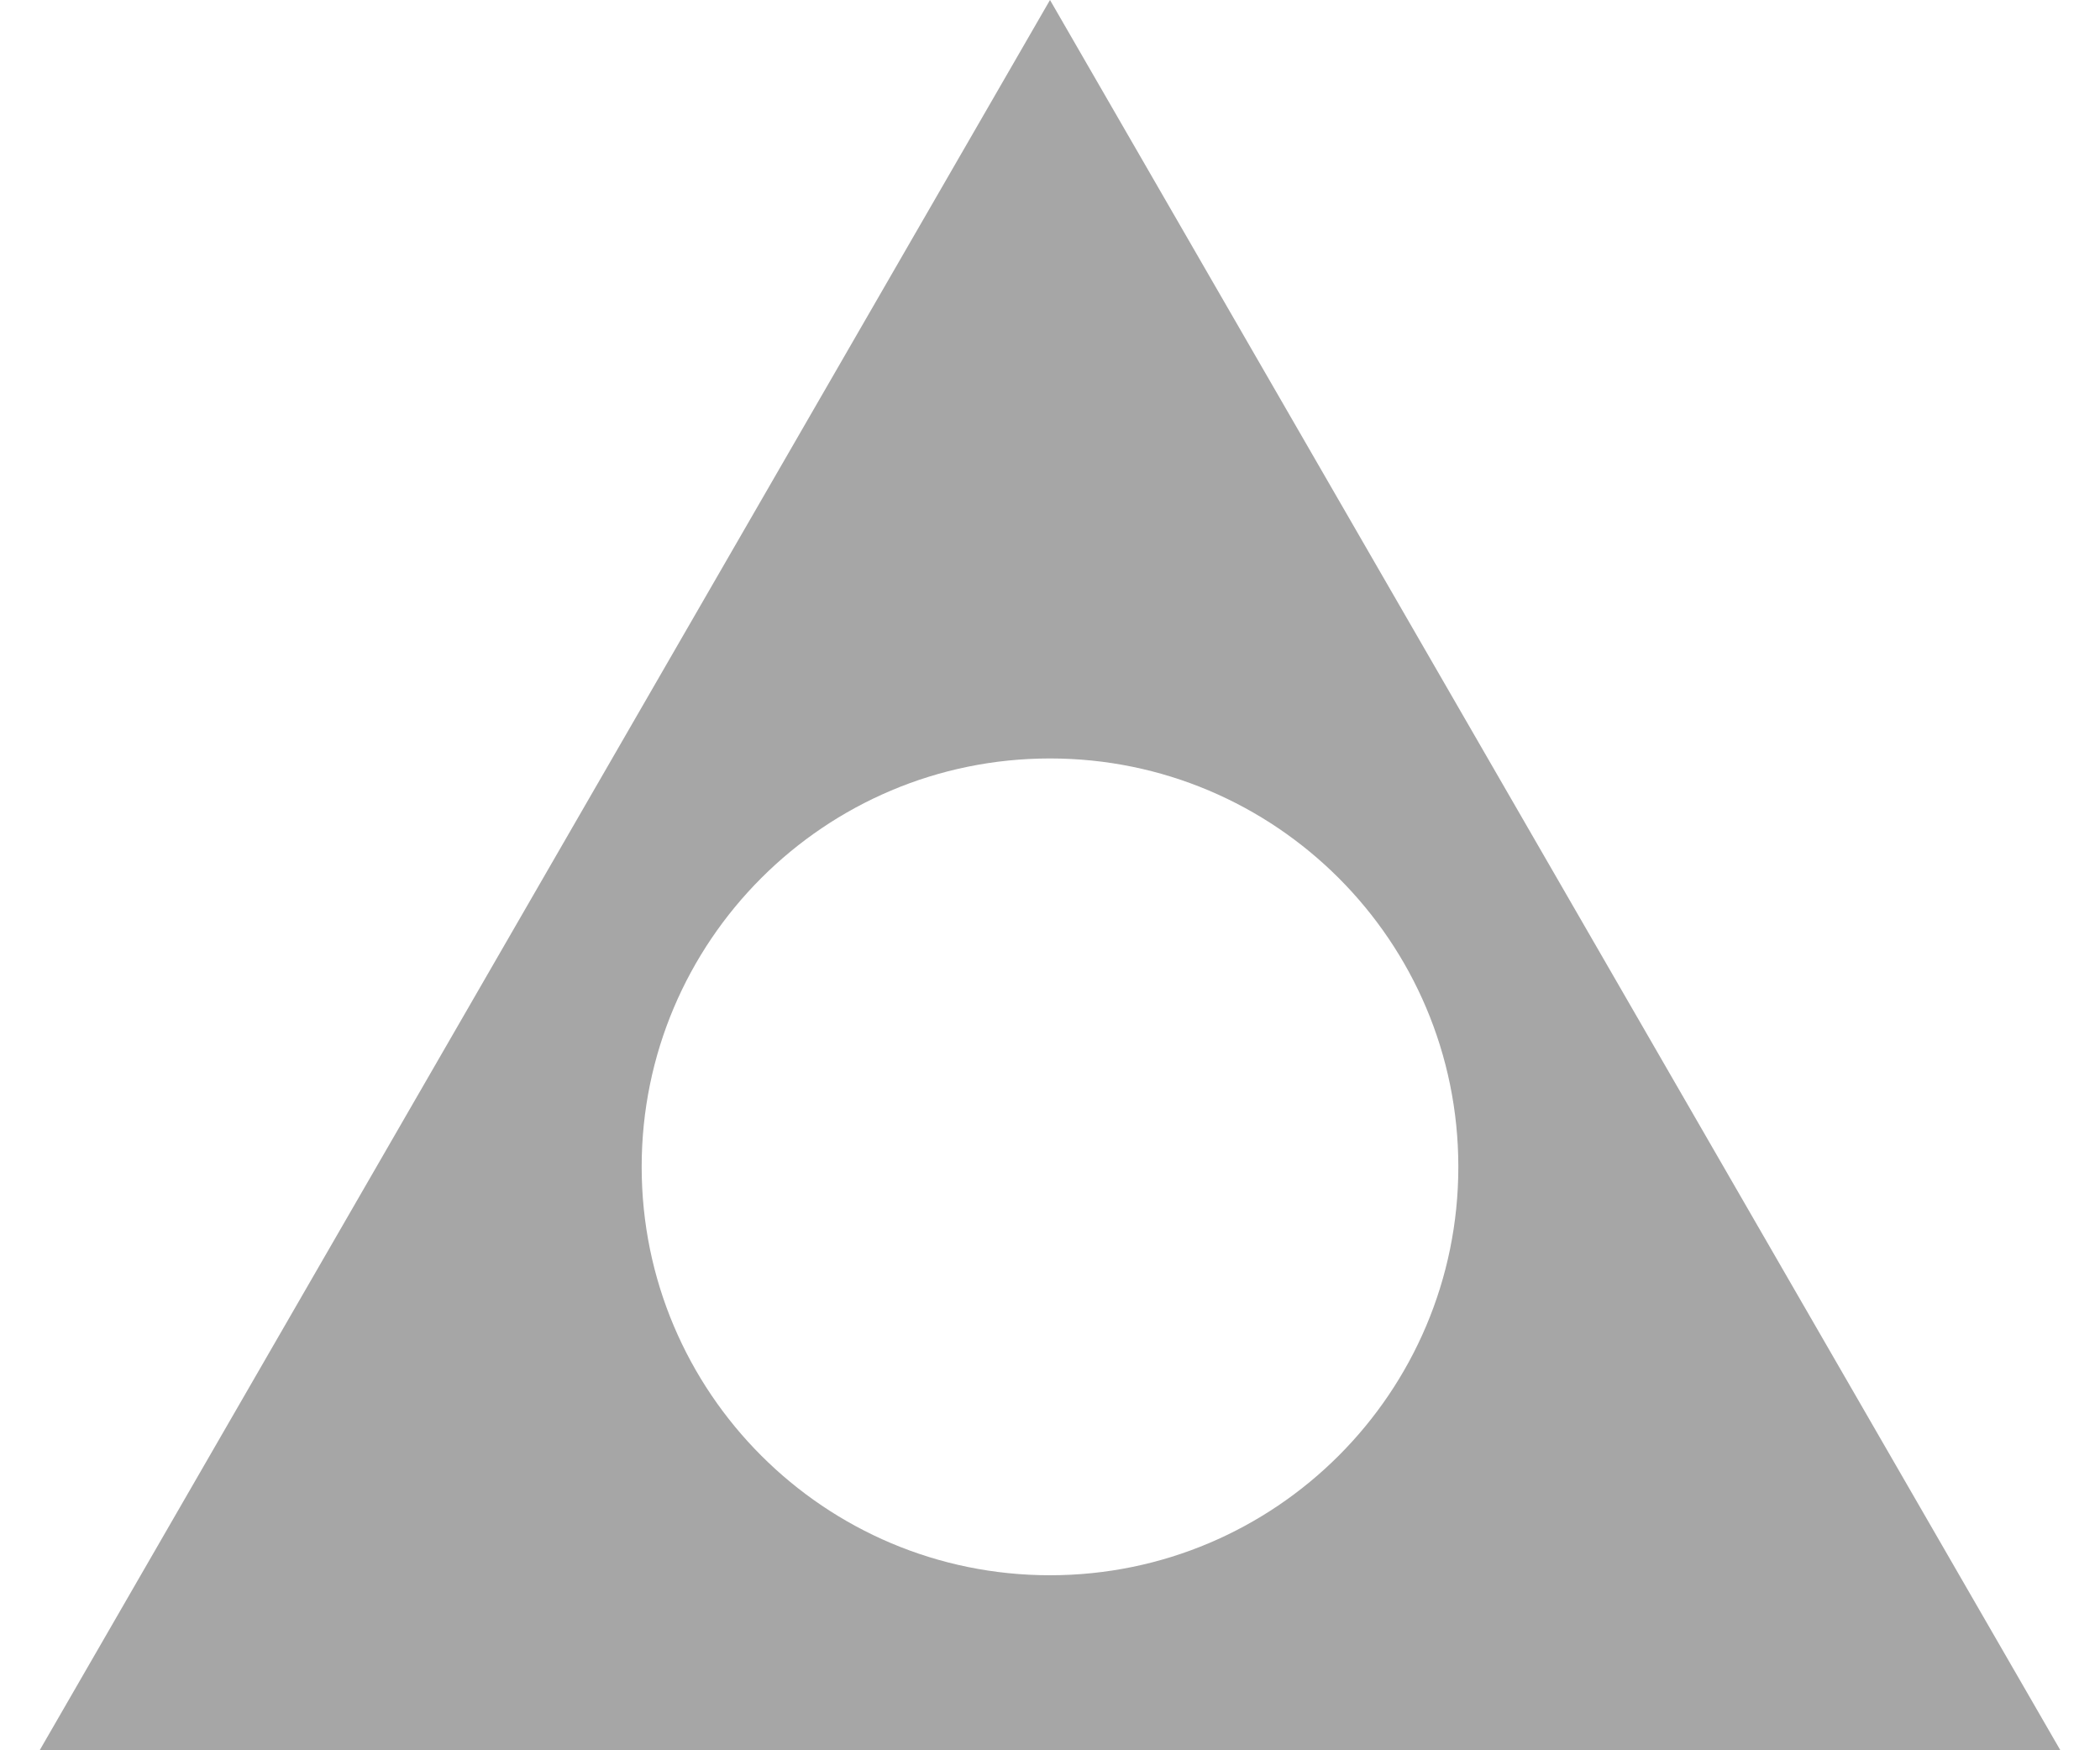 <svg width="36" height="30" viewBox="0 0 36 30" fill="none" xmlns="http://www.w3.org/2000/svg">
<path fill-rule="evenodd" clip-rule="evenodd" d="M35.321 30L18 0L0.68 30H35.321ZM18 27C21.866 27 25 23.866 25 20C25 16.134 21.866 13 18 13C14.134 13 11 16.134 11 20C11 23.866 14.134 27 18 27Z" fill="#A6A6A6"/>
</svg>
